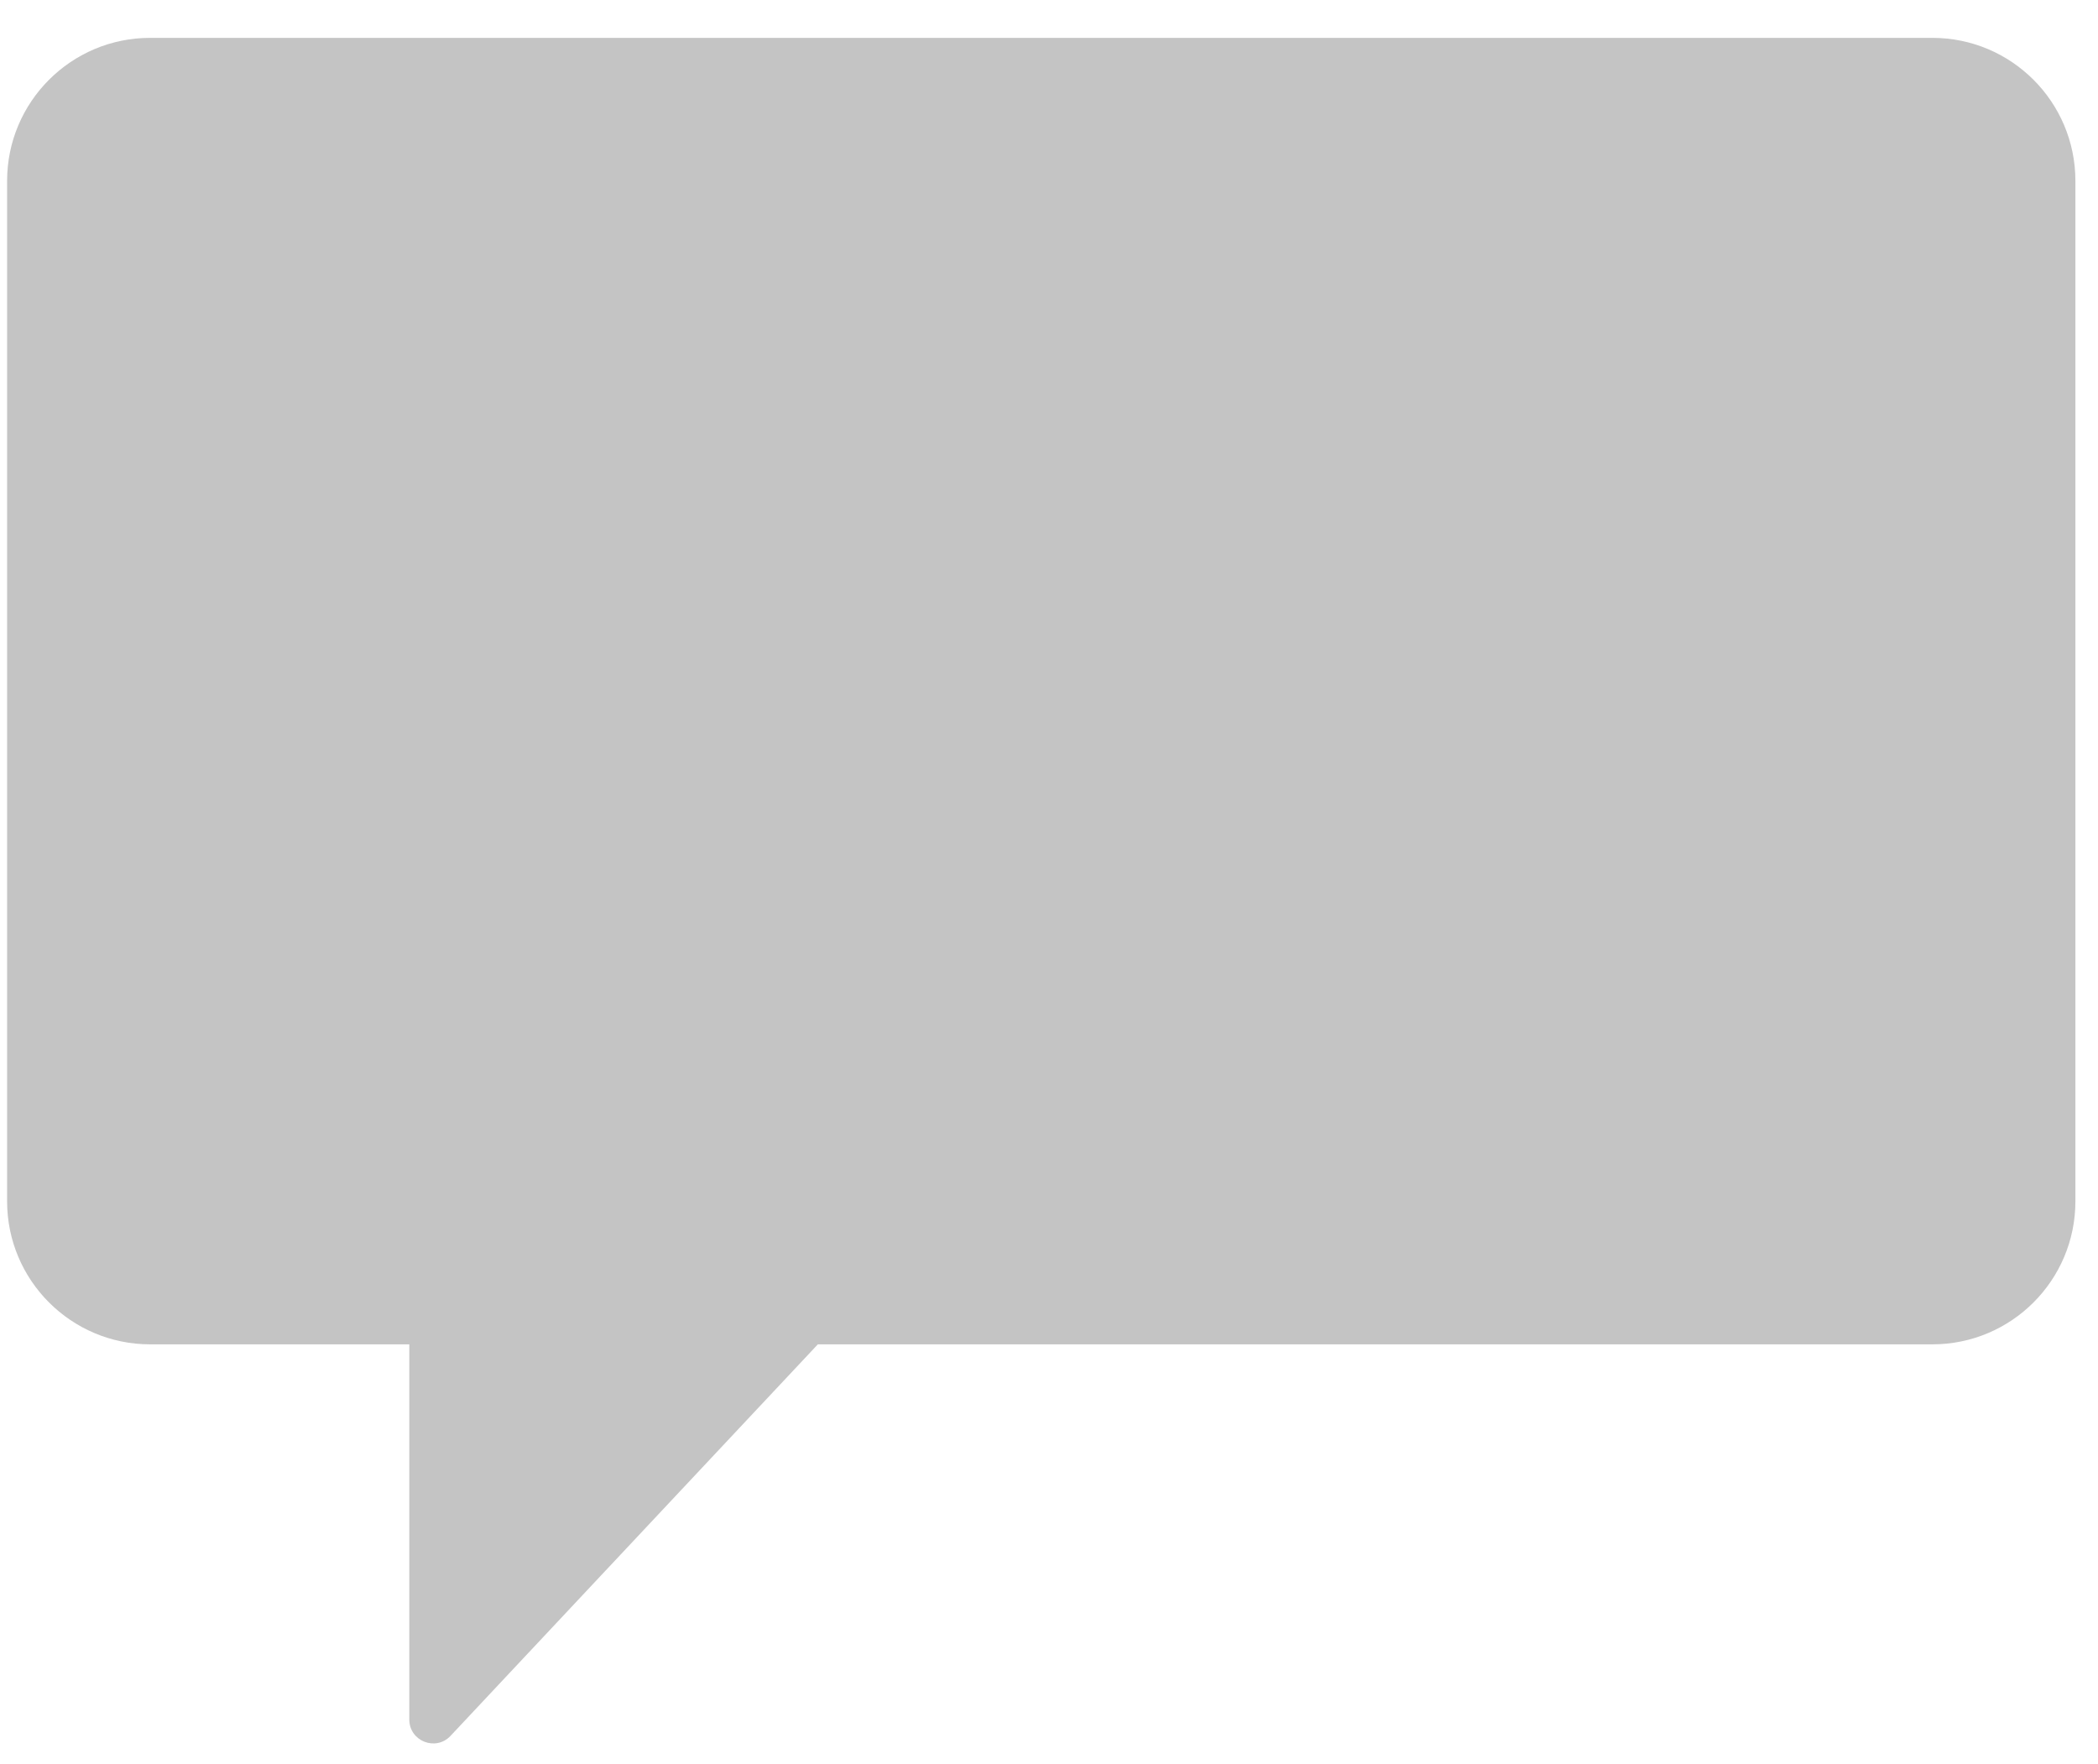 <svg width="44" height="37" viewBox="0 0 44 37" fill="none" xmlns="http://www.w3.org/2000/svg">
<path fill-rule="evenodd" clip-rule="evenodd" d="M3.149 0.794C1.493 0.794 0.149 2.138 0.149 3.794V25.194C0.149 26.851 1.493 28.194 3.149 28.194H8.584V36.063C8.584 36.516 9.139 36.736 9.449 36.405L17.152 28.194H40.526C42.183 28.194 43.526 26.851 43.526 25.194V3.794C43.526 2.138 42.183 0.794 40.526 0.794H3.149Z" fill="#C4C4C4"/>
</svg>
